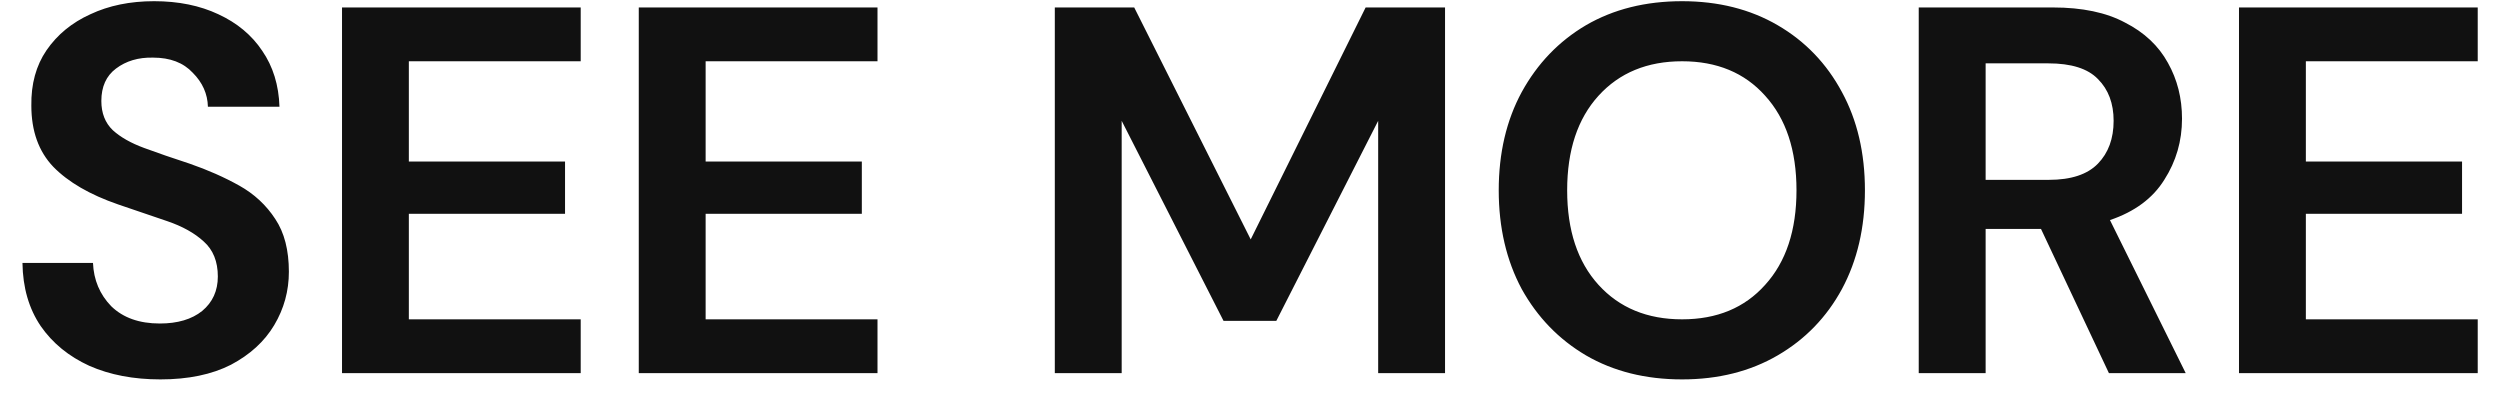 <svg width="67" height="11" viewBox="0 0 67 11" fill="none" xmlns="http://www.w3.org/2000/svg">
<path d="M4.298 10.168C3.579 10.168 2.945 10.047 2.394 9.804C1.843 9.552 1.409 9.197 1.092 8.74C0.775 8.273 0.611 7.709 0.602 7.046H2.492C2.511 7.503 2.674 7.891 2.982 8.208C3.299 8.516 3.733 8.67 4.284 8.67C4.76 8.67 5.138 8.558 5.418 8.334C5.698 8.101 5.838 7.793 5.838 7.41C5.838 7.009 5.712 6.696 5.46 6.472C5.217 6.248 4.891 6.066 4.48 5.926C4.069 5.786 3.631 5.637 3.164 5.478C2.408 5.217 1.829 4.881 1.428 4.47C1.036 4.059 0.84 3.513 0.84 2.832C0.831 2.253 0.966 1.759 1.246 1.348C1.535 0.928 1.927 0.606 2.422 0.382C2.917 0.149 3.486 0.032 4.13 0.032C4.783 0.032 5.357 0.149 5.852 0.382C6.356 0.615 6.748 0.942 7.028 1.362C7.317 1.782 7.471 2.281 7.49 2.86H5.572C5.563 2.515 5.427 2.211 5.166 1.95C4.914 1.679 4.559 1.544 4.102 1.544C3.71 1.535 3.379 1.633 3.108 1.838C2.847 2.034 2.716 2.323 2.716 2.706C2.716 3.033 2.819 3.294 3.024 3.49C3.229 3.677 3.509 3.835 3.864 3.966C4.219 4.097 4.625 4.237 5.082 4.386C5.567 4.554 6.011 4.75 6.412 4.974C6.813 5.198 7.135 5.497 7.378 5.87C7.621 6.234 7.742 6.705 7.742 7.284C7.742 7.797 7.611 8.273 7.35 8.712C7.089 9.151 6.701 9.505 6.188 9.776C5.675 10.037 5.045 10.168 4.298 10.168ZM9.166 10V0.2H15.563V1.642H10.957V4.33H15.143V5.73H10.957V8.558H15.563V10H9.166ZM17.119 10V0.2H23.517V1.642H18.911V4.33H23.097V5.73H18.911V8.558H23.517V10H17.119ZM28.269 10V0.2H30.397L33.519 6.416L36.599 0.2H38.727V10H36.935V3.238L34.205 8.6H32.791L30.061 3.238V10H28.269ZM45.08 10.168C44.1 10.168 43.242 9.953 42.504 9.524C41.776 9.095 41.202 8.502 40.782 7.746C40.372 6.981 40.166 6.099 40.166 5.1C40.166 4.101 40.372 3.224 40.782 2.468C41.202 1.703 41.776 1.105 42.504 0.676C43.242 0.247 44.1 0.032 45.08 0.032C46.051 0.032 46.905 0.247 47.642 0.676C48.38 1.105 48.954 1.703 49.364 2.468C49.775 3.224 49.98 4.101 49.98 5.1C49.98 6.099 49.775 6.981 49.364 7.746C48.954 8.502 48.38 9.095 47.642 9.524C46.905 9.953 46.051 10.168 45.08 10.168ZM45.08 8.558C46.014 8.558 46.756 8.25 47.306 7.634C47.866 7.018 48.146 6.173 48.146 5.1C48.146 4.027 47.866 3.182 47.306 2.566C46.756 1.95 46.014 1.642 45.08 1.642C44.147 1.642 43.4 1.95 42.84 2.566C42.28 3.182 42 4.027 42 5.1C42 6.173 42.28 7.018 42.84 7.634C43.4 8.25 44.147 8.558 45.08 8.558ZM51.422 10V0.2H55.02C55.804 0.2 56.449 0.335 56.953 0.606C57.466 0.867 57.849 1.227 58.1 1.684C58.352 2.132 58.478 2.631 58.478 3.182C58.478 3.779 58.32 4.325 58.002 4.82C57.694 5.315 57.209 5.674 56.547 5.898L58.577 10H56.519L54.699 6.136H53.215V10H51.422ZM53.215 4.82H54.908C55.506 4.82 55.944 4.675 56.224 4.386C56.505 4.097 56.645 3.714 56.645 3.238C56.645 2.771 56.505 2.398 56.224 2.118C55.954 1.838 55.511 1.698 54.895 1.698H53.215V4.82ZM60.005 10V0.2H66.403V1.642H61.797V4.33H65.983V5.73H61.797V8.558H66.403V10H60.005Z" fill="#111111"/>
</svg>
